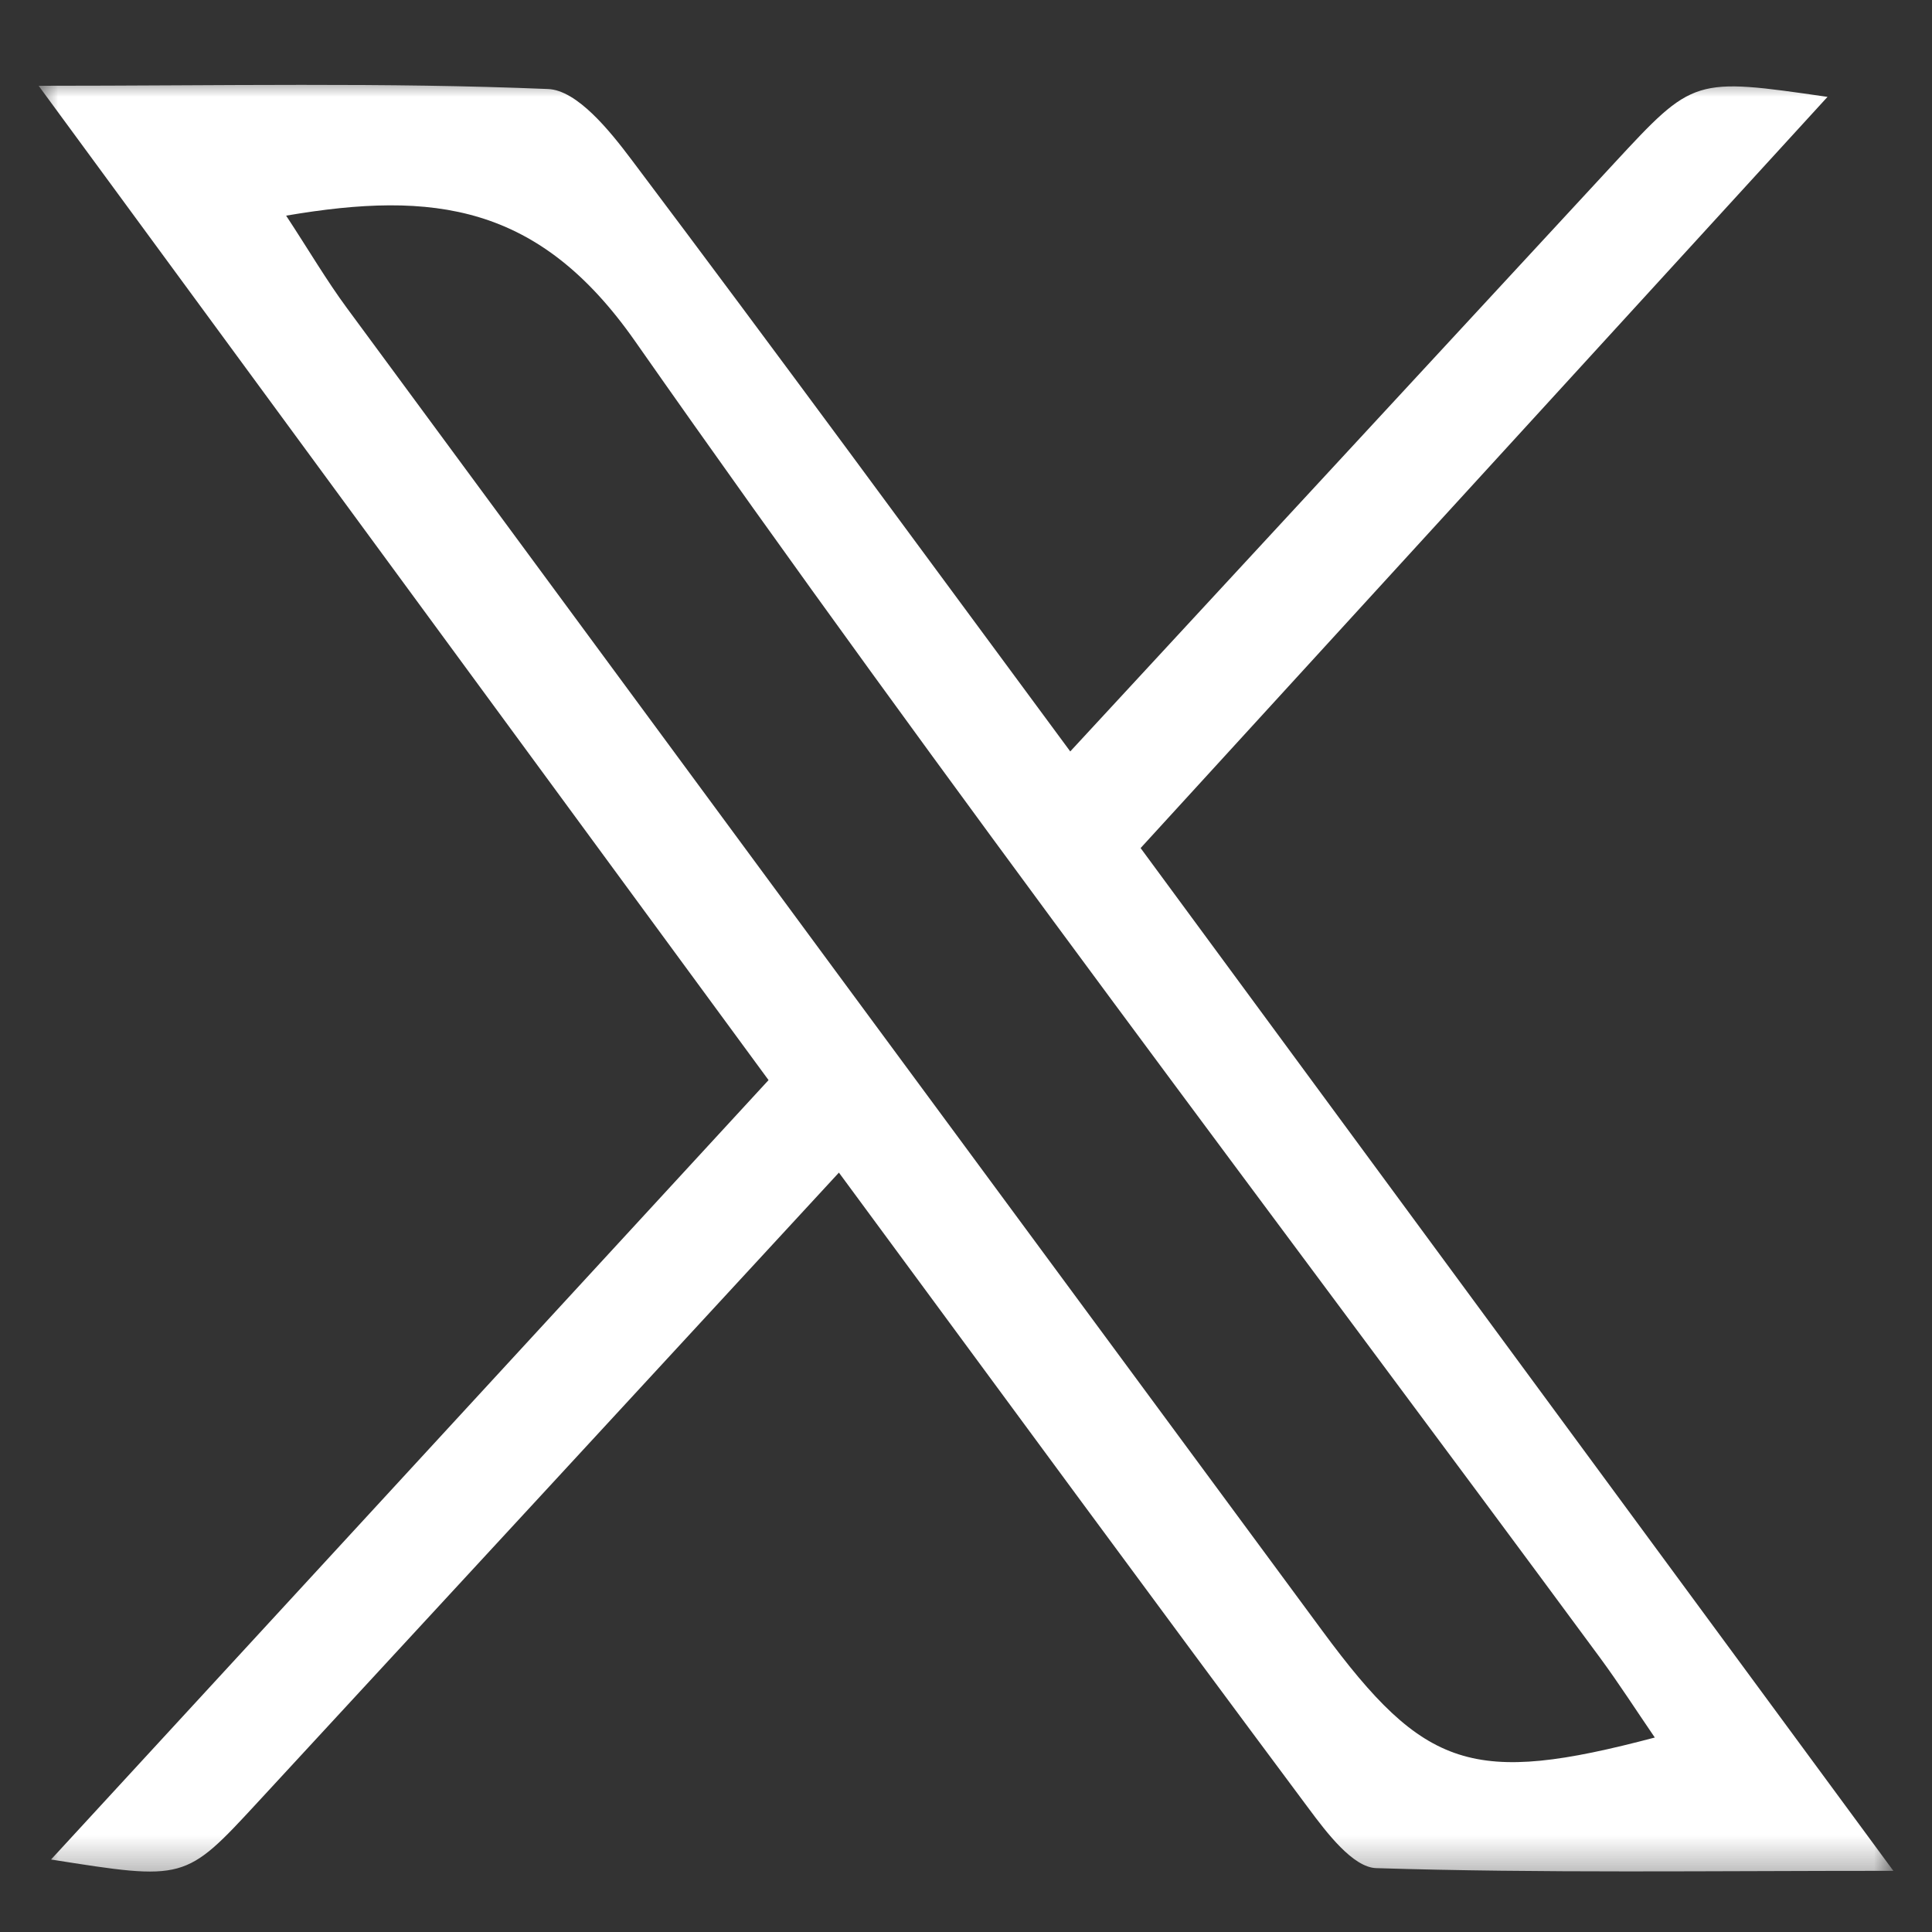 <svg width="50" height="50" viewBox="0 0 50 50" fill="none" xmlns="http://www.w3.org/2000/svg">
<rect x="0" y="0" width="50" height="50" fill="#333333" stroke="none"/>
<mask id="mask0_257_56" style="mask-type:luminance" maskUnits="userSpaceOnUse" x="1" y="2" width="48" height="47">
<path d="M1 2H49V48.667H1V2Z" fill="white"/>
</mask>
<g mask="url(#mask0_257_56)">
<path d="M1.321 48.124L19.89 27.953L1 2.22C5.76 2.22 9.977 2.129 14.185 2.304C14.934 2.335 15.774 3.375 16.34 4.128C20.094 9.115 23.784 14.151 27.698 19.447C32.487 14.268 37.13 9.244 41.775 4.224C43.832 2.003 43.836 2.007 47.296 2.507L29.519 21.948L49 48.417C44.174 48.417 39.89 48.48 35.615 48.347C35.012 48.327 34.333 47.428 33.866 46.8C29.861 41.427 25.897 36.023 21.711 30.347C16.583 35.904 11.627 41.278 6.664 46.648C4.791 48.676 4.785 48.672 1.321 48.124ZM7.405 5.581C8.001 6.489 8.449 7.254 8.972 7.964C17.382 19.381 25.799 30.796 34.222 42.206C36.874 45.804 38.113 46.212 42.826 44.967C42.338 44.253 41.898 43.569 41.417 42.914C33.056 31.576 24.514 20.368 16.431 8.824C13.95 5.283 11.23 4.928 7.405 5.581Z" fill="white"/>
</g>
</svg>
